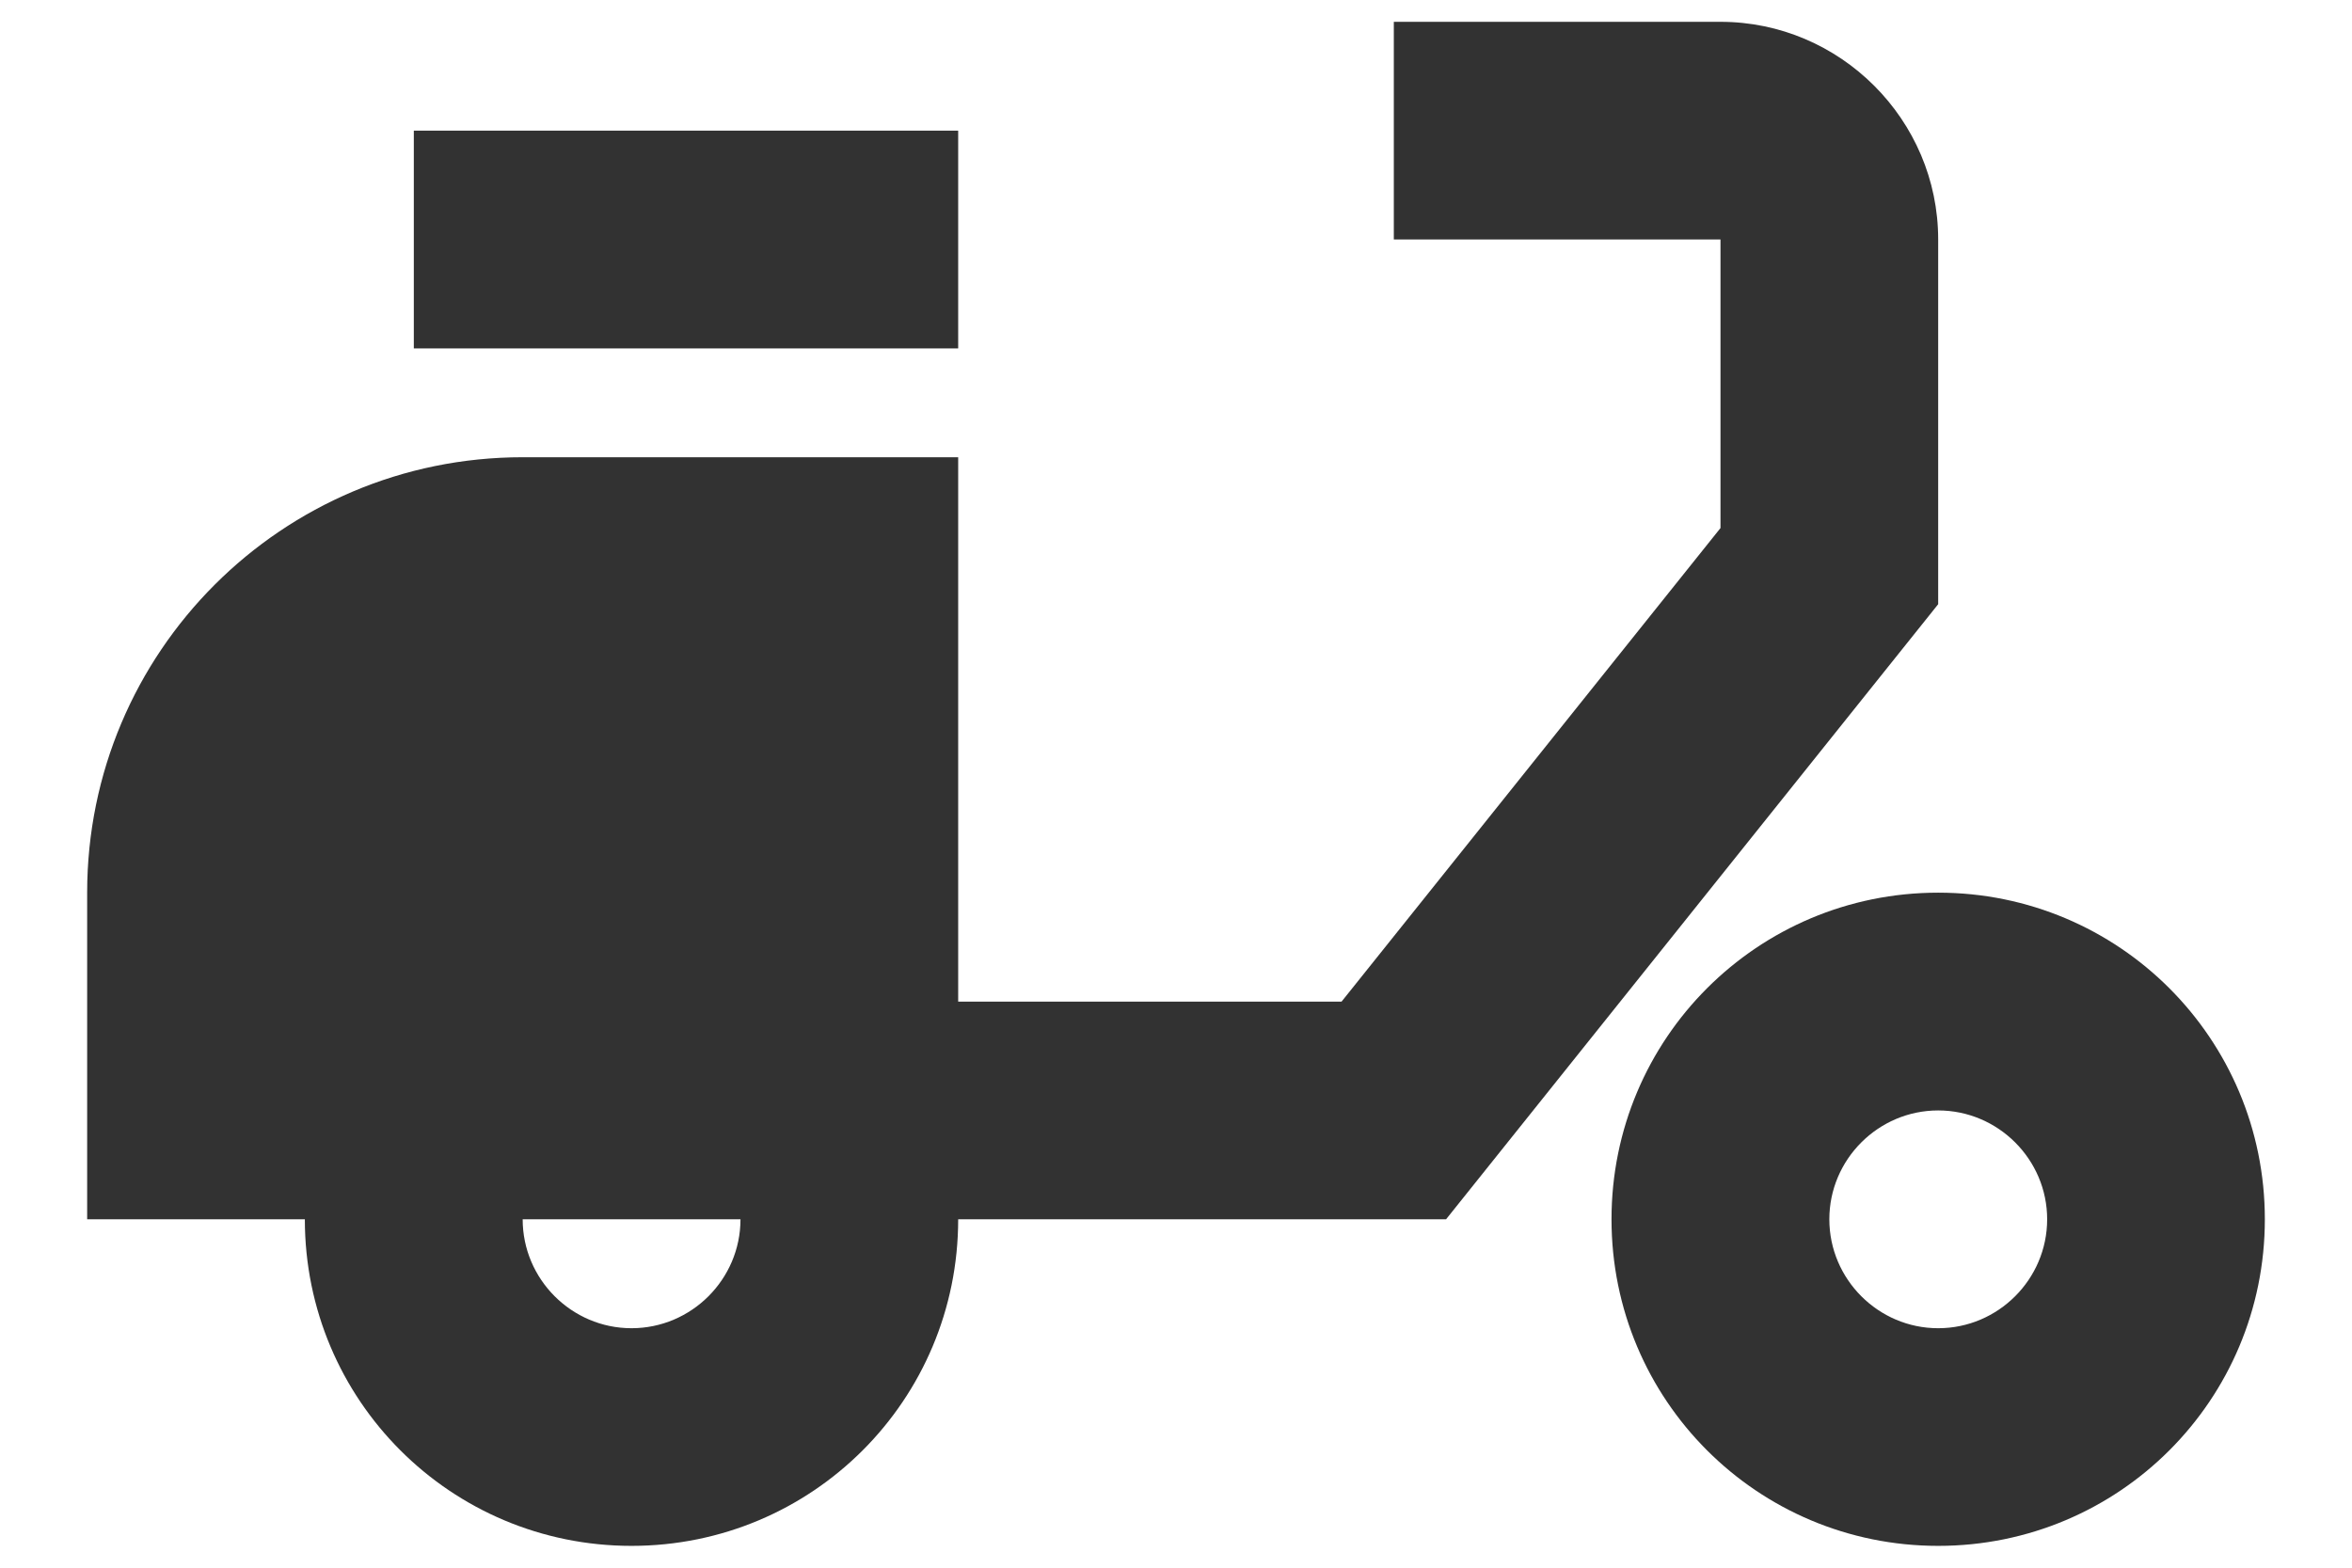 <svg width="18" height="12" viewBox="0 0 18 12" fill="none" xmlns="http://www.w3.org/2000/svg">
<path d="M14.833 1.833C14.833 0.917 14.083 0.167 13.167 0.167H10.667V1.833H13.167V4.042L10.267 7.667H7.333V3.5H4C2.158 3.5 0.667 4.992 0.667 6.833V9.333H2.333C2.333 10.717 3.45 11.833 4.833 11.833C6.217 11.833 7.333 10.717 7.333 9.333H11.067L14.833 4.625V1.833ZM4.833 10.167C4.375 10.167 4 9.792 4 9.333H5.667C5.667 9.792 5.292 10.167 4.833 10.167Z" fill="#323232"/>
<path d="M7.333 1H3.167V2.667H7.333V1Z" fill="#323232"/>
<path d="M14.833 6.833C13.45 6.833 12.333 7.95 12.333 9.333C12.333 10.717 13.45 11.833 14.833 11.833C16.217 11.833 17.333 10.717 17.333 9.333C17.333 7.95 16.217 6.833 14.833 6.833ZM14.833 10.167C14.375 10.167 14 9.792 14 9.333C14 8.875 14.375 8.5 14.833 8.5C15.292 8.5 15.667 8.875 15.667 9.333C15.667 9.792 15.292 10.167 14.833 10.167Z" fill="#323232"/>
</svg>

